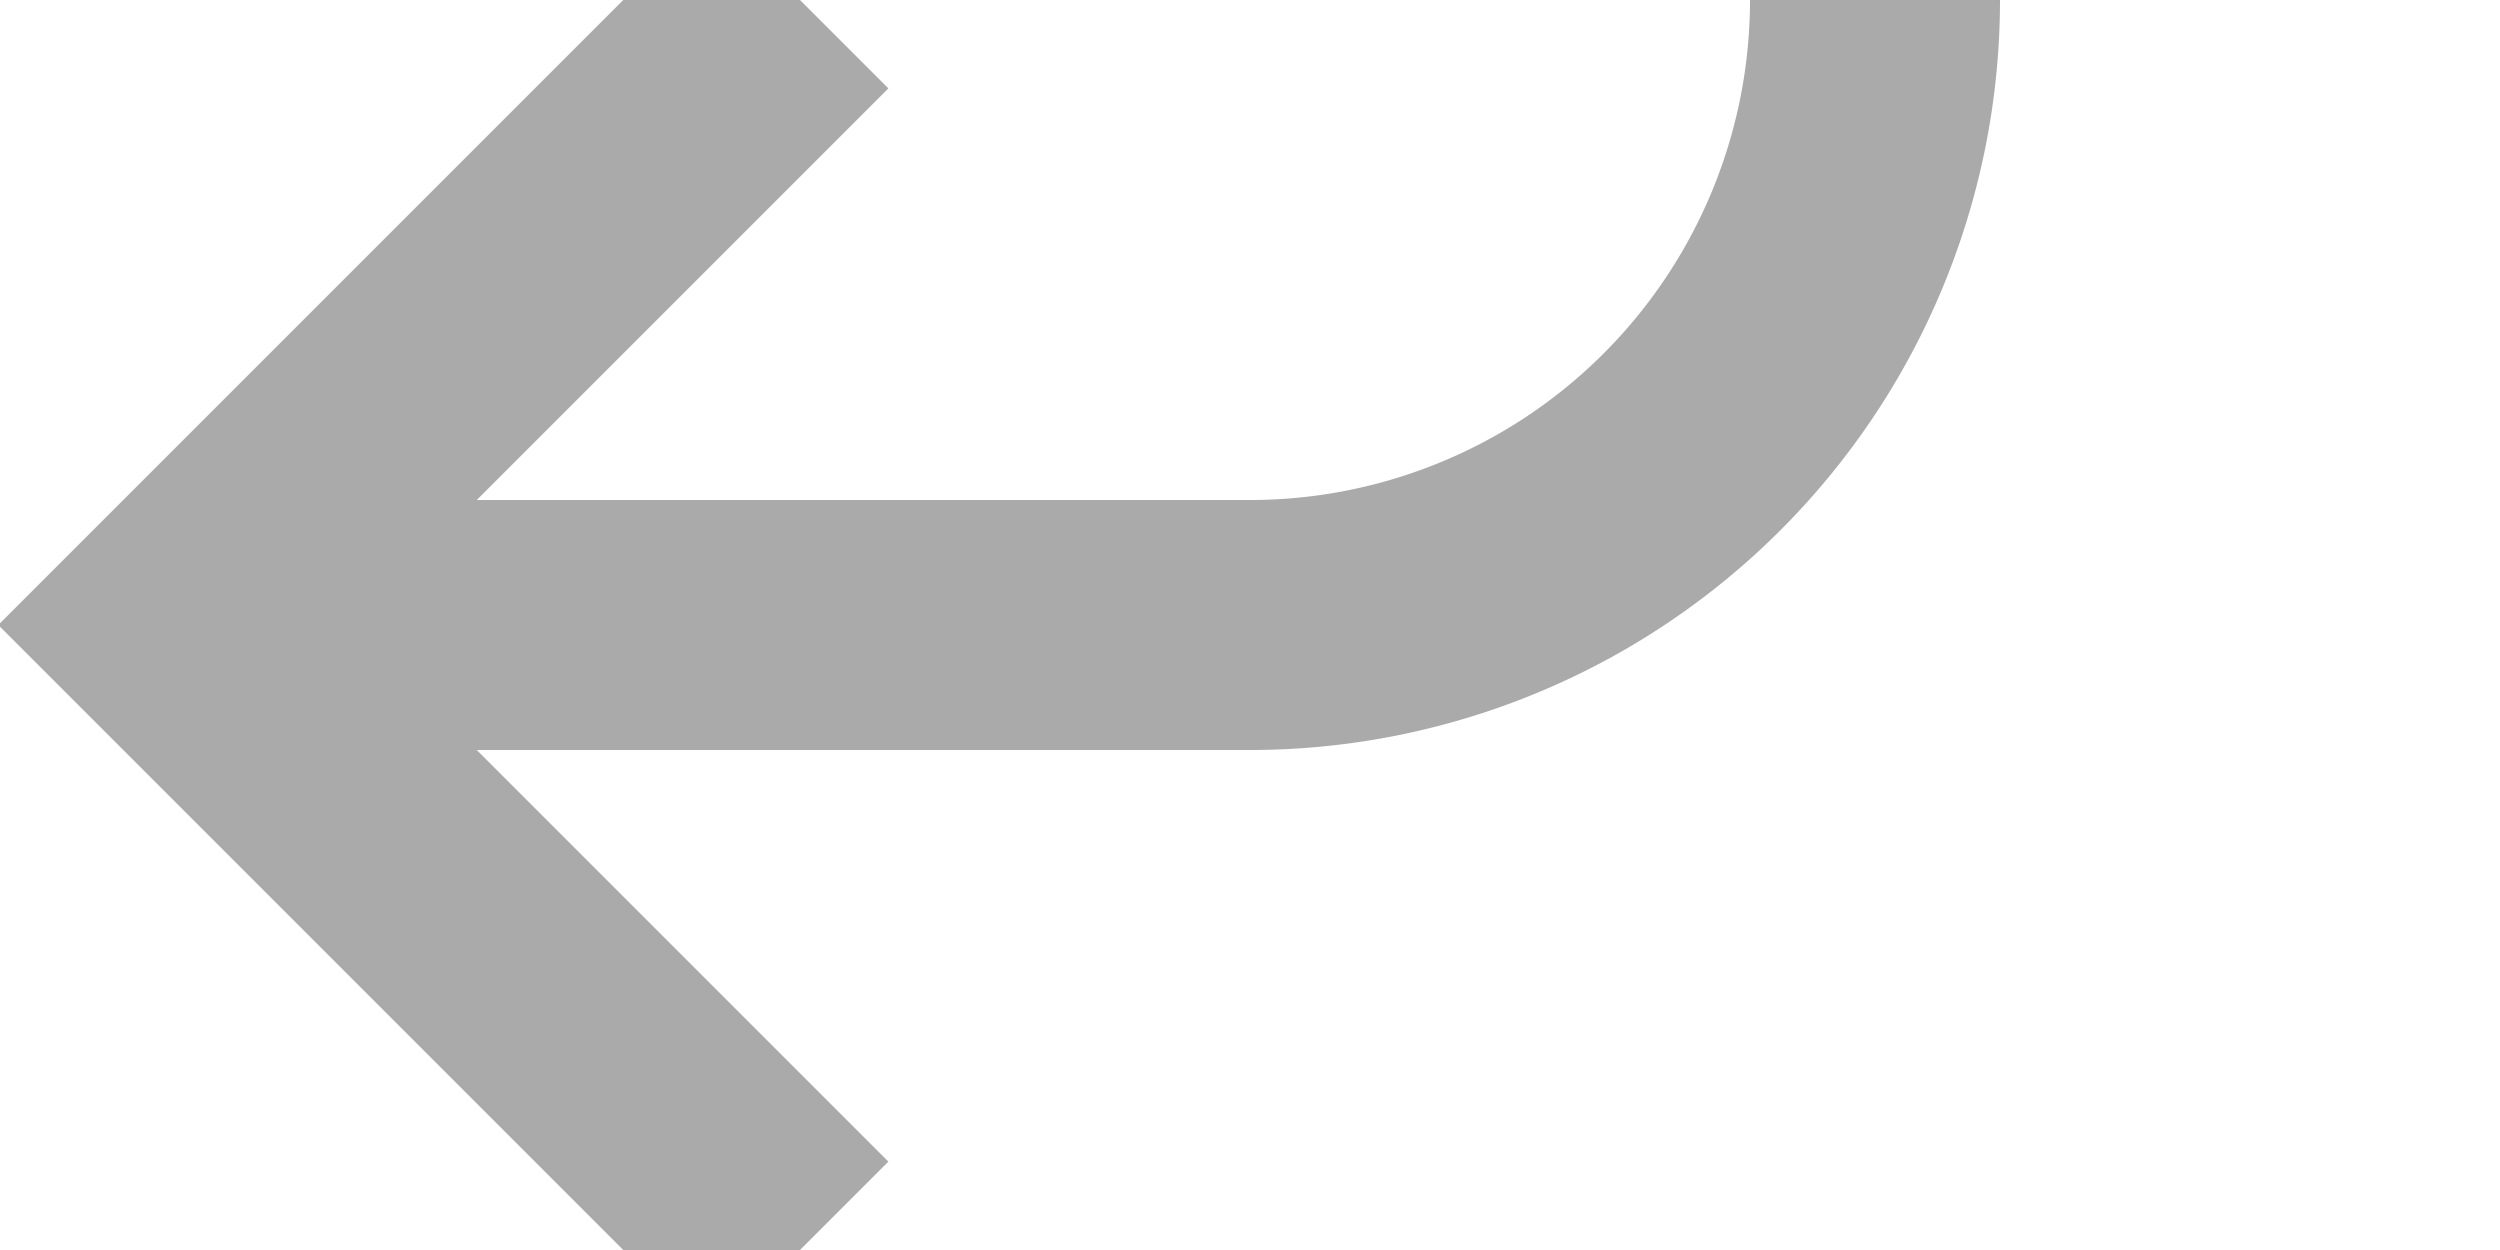 ﻿<?xml version="1.0" encoding="utf-8"?>
<svg version="1.1" xmlns:xlink="http://www.w3.org/1999/xlink" width="20px" height="10px" preserveAspectRatio="xMinYMid meet" viewBox="4975 2484  20 8" xmlns="http://www.w3.org/2000/svg">
  <path d="M 5040 1648  L 4995 1648  A 5 5 0 0 0 4990 1653 L 4990 2483  A 5 5 0 0 1 4985 2488 L 4977 2488  " stroke-width="2" stroke="#aaaaaa" fill="none" />
  <path d="M 4982.107 2492.293  L 4977.814 2488  L 4982.107 2483.707  L 4980.693 2482.293  L 4975.693 2487.293  L 4974.986 2488  L 4975.693 2488.707  L 4980.693 2493.707  L 4982.107 2492.293  Z " fill-rule="nonzero" fill="#aaaaaa" stroke="none" />
</svg>